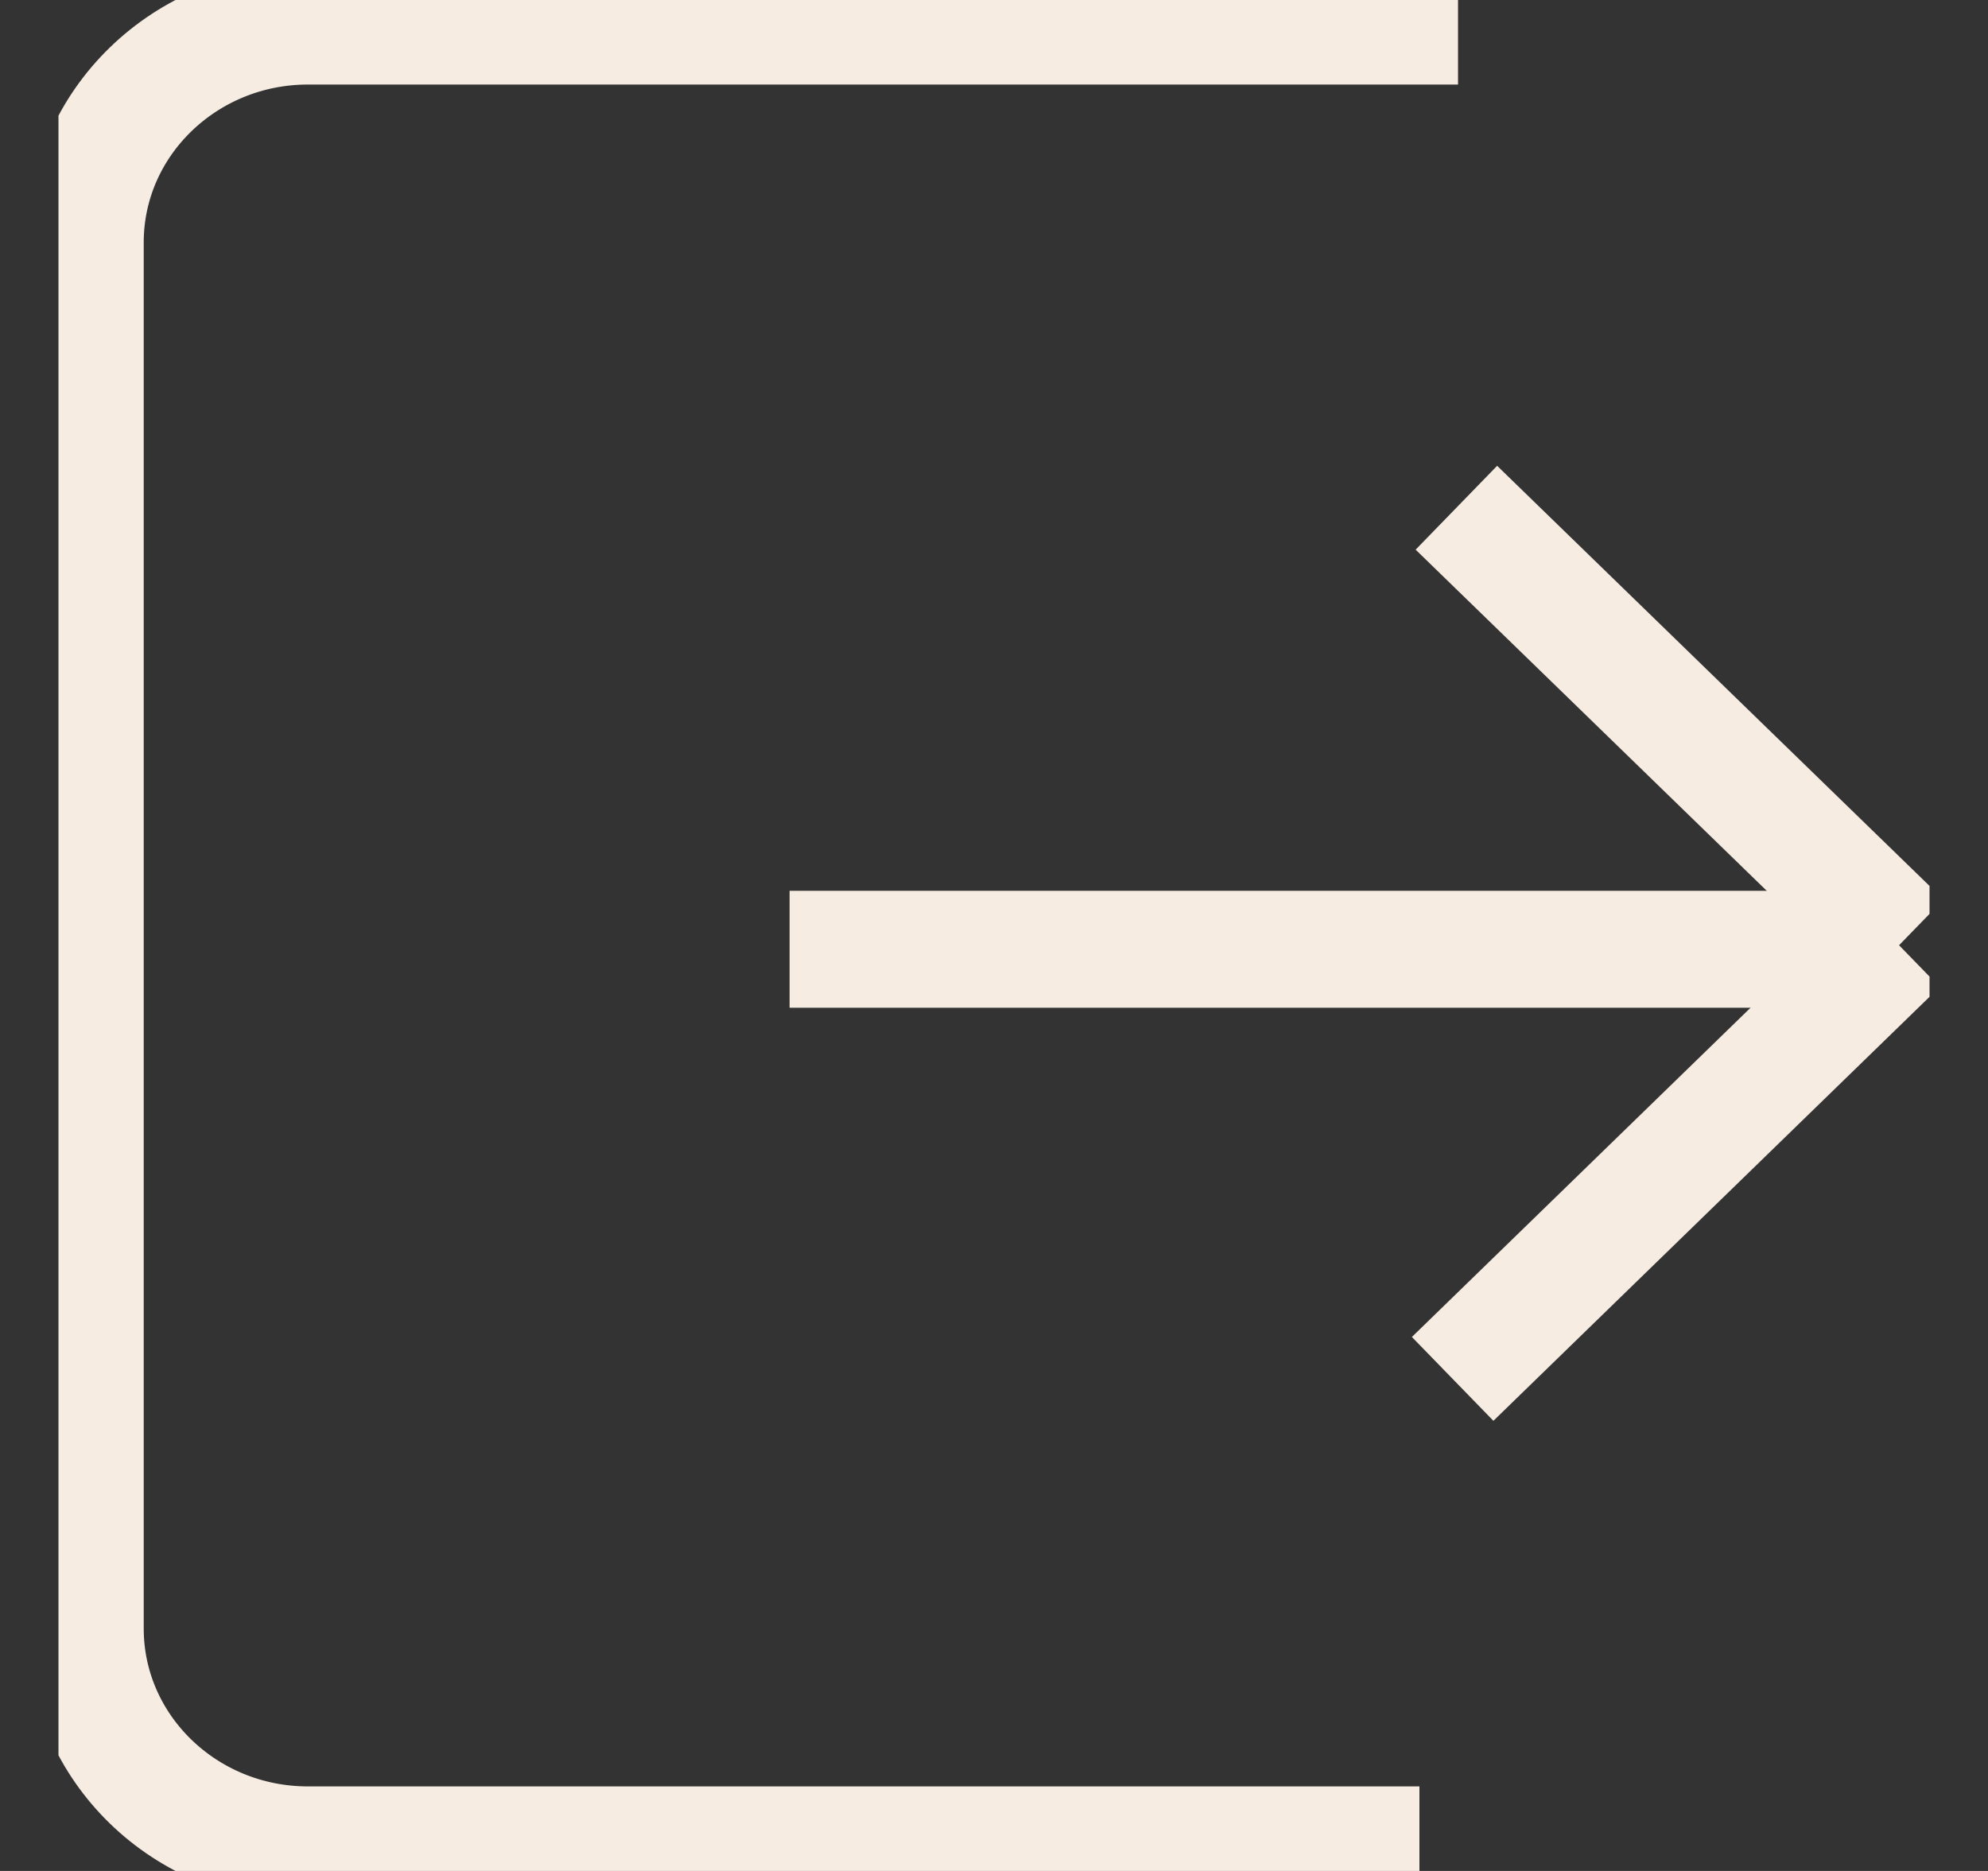 <svg width="17" height="16" viewBox="0 0 17 16" fill="none" xmlns="http://www.w3.org/2000/svg">
<rect x="0" y="0" width="17" height="16" fill="#333333" stroke="none"/>
<g clip-path="url(#clip0_239_194)">
<path d="M6.752 8.118H16.202" stroke="url(#paint0_linear_239_194)" strokeMiterlimit="10" strokeLinecap="round"/>
<path d="M16.271 8.051L12.454 4.342" stroke="url(#paint1_linear_239_194)" strokeMiterlimit="10" strokeLinecap="round"/>
<path d="M12.422 11.792L16.238 8.082" stroke="url(#paint2_linear_239_194)" strokeMiterlimit="10" strokeLinecap="round"/>
<path d="M12.468 0.223H2.633C1.583 0.223 0.729 1.052 0.729 2.073V13.927C0.729 14.948 1.583 15.777 2.633 15.777H12.138" stroke="url(#paint3_linear_239_194)" strokeMiterlimit="10" strokeLinecap="round"/>
</g>
<defs>
<linearGradient id="paint0_linear_239_194" x1="11.477" y1="9.118" x2="11.477" y2="8.118" gradientUnits="userSpaceOnUse">
<stop offset="1" stop-color="#F6ECE2"/>
</linearGradient>
<linearGradient id="paint1_linear_239_194" x1="14.362" y1="8.051" x2="14.362" y2="4.342" gradientUnits="userSpaceOnUse">
<stop offset="1" stop-color="#F6ECE2"/>
</linearGradient>
<linearGradient id="paint2_linear_239_194" x1="14.33" y1="11.792" x2="14.33" y2="8.082" gradientUnits="userSpaceOnUse">
<stop offset="1" stop-color="#F6ECE2"/>
</linearGradient>
<linearGradient id="paint3_linear_239_194" x1="6.599" y1="15.777" x2="6.599" y2="0.223" gradientUnits="userSpaceOnUse">
<stop offset="1" stop-color="#F6ECE2"/>
</linearGradient>
<clipPath id="clip0_239_194">
<rect width="16" height="16" fill="white" transform="translate(0.5)"/>
</clipPath>
</defs>
</svg>
